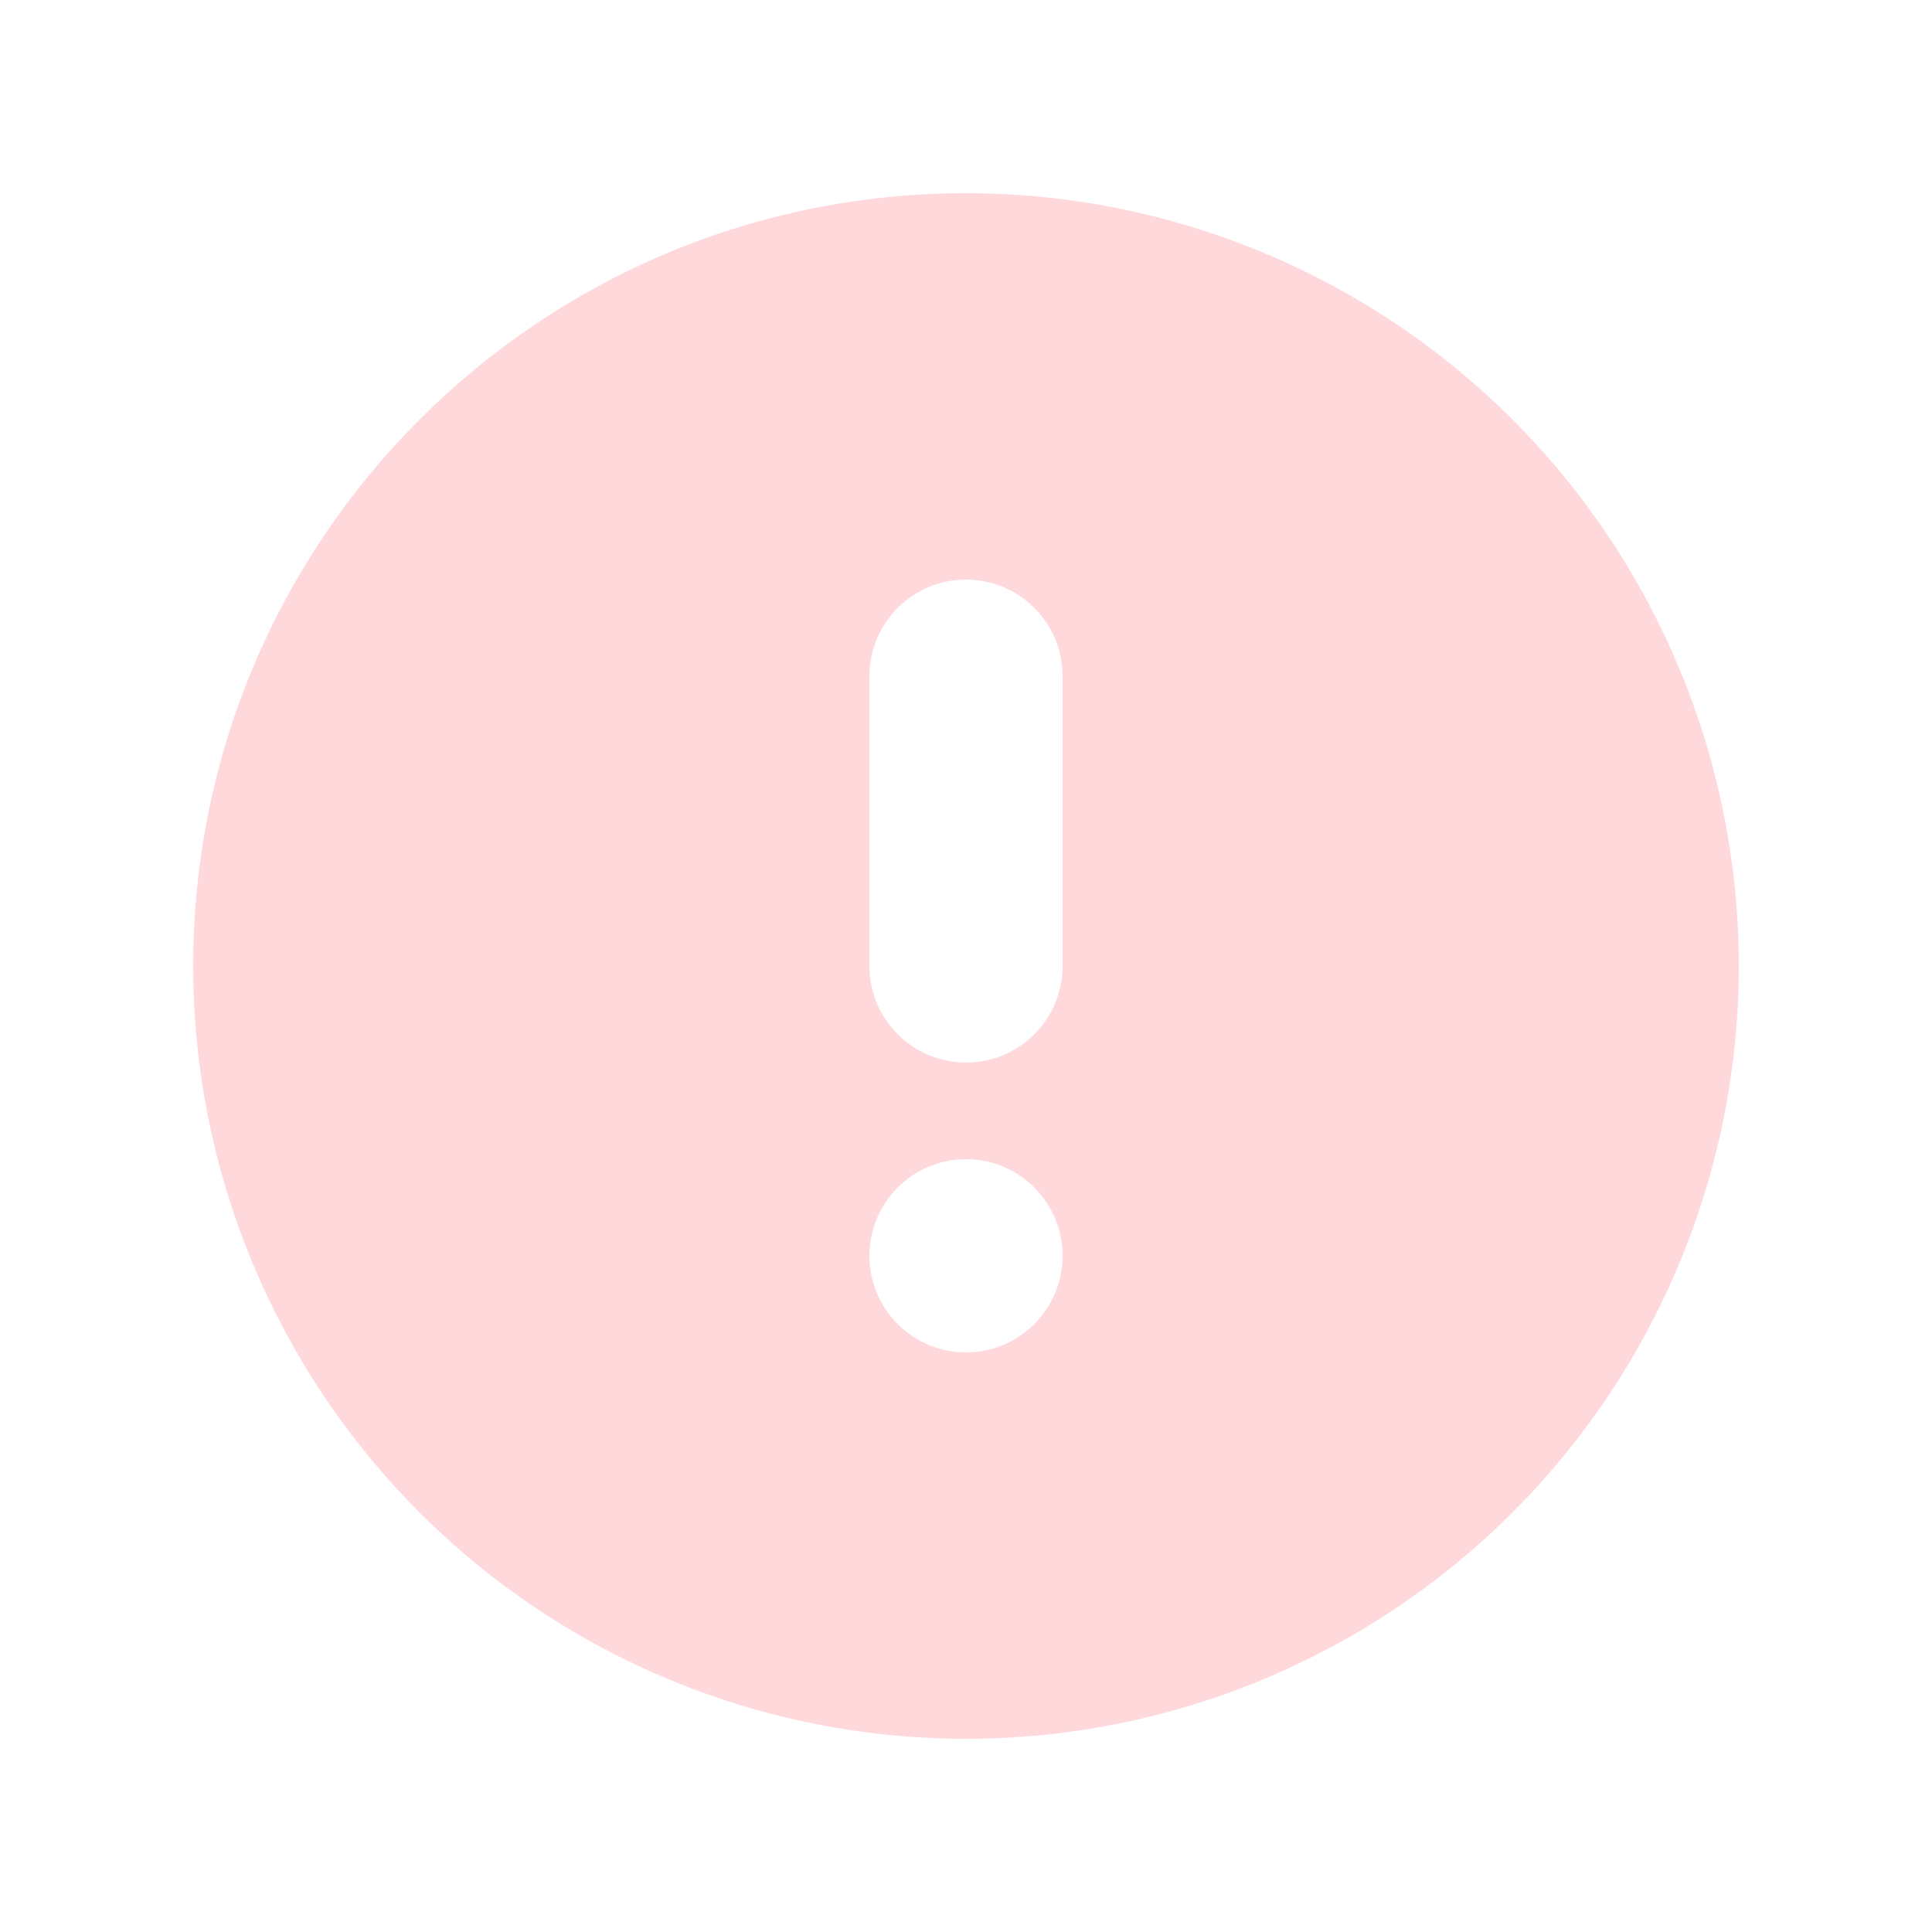 <svg width="20" height="20" viewBox="0 0 20 20" fill="none" xmlns="http://www.w3.org/2000/svg">
<g filter="url(#filter0_d_1515_60142)">
<path fill-rule="evenodd" clip-rule="evenodd" d="M11 12C11 12.552 10.552 13 10 13C9.448 13 9 12.552 9 12C9 11.448 9.448 11 10 11C10.552 11 11 11.448 11 12ZM11 9C11 9.552 10.552 10 10 10C9.448 10 9 9.552 9 9L9 6C9 5.448 9.448 5 10 5C10.552 5 11 5.448 11 6L11 9ZM10 1C5.582 1 2 4.582 2 9C2 11.122 2.843 13.157 4.343 14.657C5.843 16.157 7.878 17 10 17C12.122 17 14.157 16.157 15.657 14.657C17.157 13.157 18 11.122 18 9C18 6.878 17.157 4.843 15.657 3.343C14.157 1.843 12.122 1 10 1Z" fill="#FFD8DB"/>
</g>
<defs>
<filter id="filter0_d_1515_60142" x="0" y="0" width="20" height="20" filterUnits="userSpaceOnUse" color-interpolation-filters="sRGB">
<feFlood flood-opacity="0" result="BackgroundImageFix"/>
<feColorMatrix in="SourceAlpha" type="matrix" values="0 0 0 0 0 0 0 0 0 0 0 0 0 0 0 0 0 0 127 0" result="hardAlpha"/>
<feOffset dy="1"/>
<feGaussianBlur stdDeviation="1"/>
<feComposite in2="hardAlpha" operator="out"/>
<feColorMatrix type="matrix" values="0 0 0 0 0.004 0 0 0 0 0.016 0 0 0 0 0.043 0 0 0 0.2 0"/>
<feBlend mode="normal" in2="BackgroundImageFix" result="effect1_dropShadow_1515_60142"/>
<feBlend mode="normal" in="SourceGraphic" in2="effect1_dropShadow_1515_60142" result="shape"/>
</filter>
</defs>
</svg>
